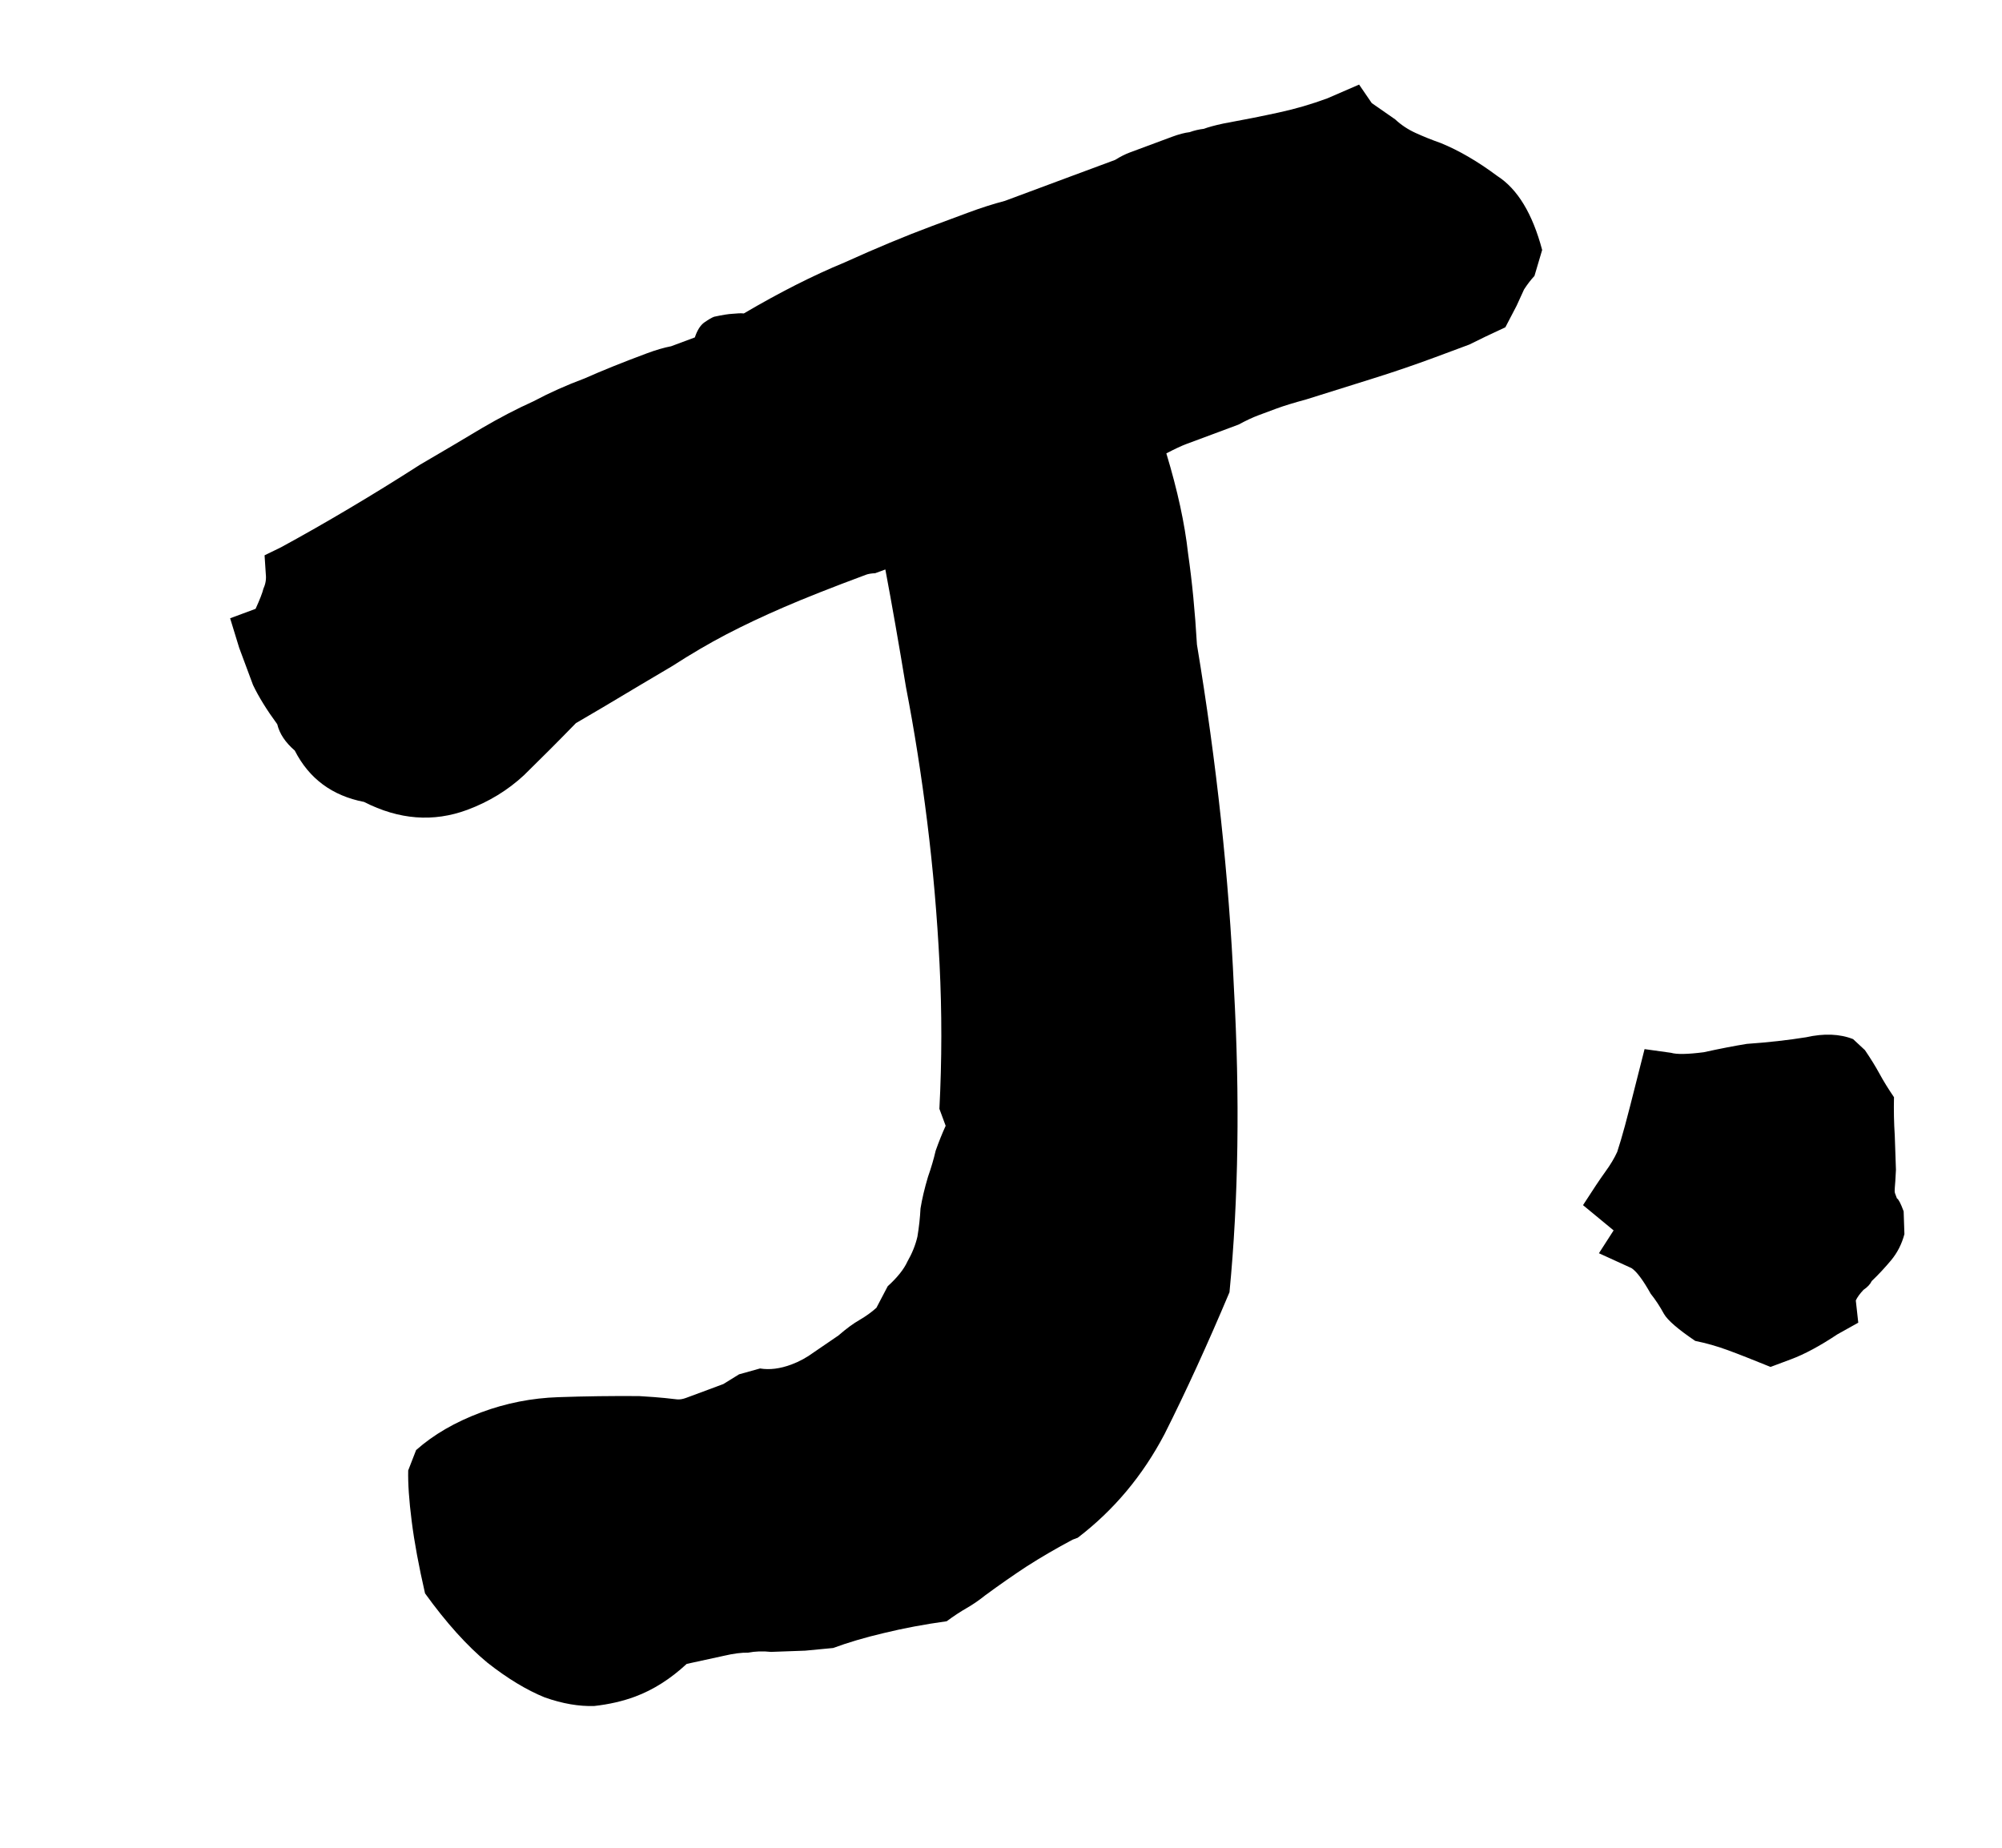<svg width="39" height="36" viewBox="0 0 39 36" fill="none" xmlns="http://www.w3.org/2000/svg">
<path d="M20.896 29.997C20.582 30.164 20.283 30.338 20 30.519C19.738 30.691 19.469 30.879 19.194 31.081C19.078 31.174 18.959 31.257 18.835 31.328C18.711 31.399 18.58 31.485 18.442 31.587C18.013 31.646 17.603 31.723 17.213 31.818C16.844 31.905 16.517 32.002 16.231 32.108L15.686 32.16C15.389 32.171 15.167 32.178 15.018 32.184C14.862 32.167 14.713 32.172 14.573 32.199C14.447 32.196 14.291 32.216 14.107 32.259C13.945 32.295 13.701 32.348 13.377 32.418C13.06 32.712 12.725 32.924 12.373 33.055C12.131 33.145 11.865 33.206 11.577 33.238C11.28 33.248 10.958 33.193 10.612 33.071C10.258 32.927 9.886 32.702 9.497 32.396C9.099 32.067 8.693 31.617 8.28 31.044C8.158 30.513 8.071 30.044 8.02 29.637C7.968 29.23 7.946 28.901 7.952 28.648L8.106 28.252C8.445 27.951 8.867 27.706 9.374 27.517C9.858 27.337 10.36 27.238 10.879 27.221C11.399 27.203 11.923 27.196 12.45 27.2C12.681 27.214 12.849 27.227 12.953 27.238C13.058 27.25 13.136 27.258 13.188 27.264C13.241 27.269 13.3 27.26 13.366 27.235C13.454 27.203 13.597 27.149 13.795 27.076C13.905 27.035 14.004 26.998 14.092 26.965C14.194 26.902 14.296 26.839 14.398 26.776L14.806 26.662C14.993 26.693 15.197 26.667 15.417 26.585C15.571 26.528 15.717 26.448 15.854 26.347C16.014 26.238 16.174 26.128 16.334 26.019C16.485 25.887 16.623 25.786 16.747 25.715C16.87 25.643 16.979 25.565 17.073 25.48L17.293 25.06C17.48 24.89 17.608 24.73 17.677 24.579C17.768 24.42 17.834 24.258 17.872 24.093C17.903 23.906 17.923 23.723 17.932 23.545C17.962 23.358 18.011 23.152 18.078 22.927C18.139 22.754 18.189 22.585 18.227 22.42C18.288 22.247 18.353 22.085 18.422 21.934L18.3 21.604C18.349 20.658 18.35 19.718 18.303 18.783C18.256 17.849 18.176 16.926 18.063 16.016C17.95 15.106 17.812 14.23 17.649 13.388C17.509 12.539 17.375 11.774 17.247 11.095C17.181 11.119 17.115 11.144 17.049 11.168C16.975 11.171 16.916 11.181 16.872 11.197C16.211 11.443 15.676 11.654 15.266 11.832C14.856 12.009 14.483 12.186 14.147 12.361C13.812 12.536 13.462 12.741 13.098 12.976C12.749 13.182 12.297 13.45 11.744 13.781L11.219 14.089C10.875 14.443 10.537 14.781 10.207 15.104C9.89 15.398 9.522 15.622 9.104 15.778C8.443 16.023 7.773 15.972 7.092 15.624C6.471 15.504 6.021 15.17 5.742 14.623C5.559 14.465 5.445 14.295 5.401 14.11C5.199 13.835 5.041 13.58 4.929 13.346C4.831 13.082 4.741 12.84 4.659 12.62L4.483 12.046L4.979 11.862C5.061 11.681 5.113 11.549 5.132 11.467C5.174 11.376 5.189 11.283 5.178 11.186L5.154 10.819L5.472 10.664C5.91 10.426 6.355 10.172 6.806 9.904C7.258 9.636 7.716 9.353 8.182 9.054C8.655 8.778 9.056 8.541 9.383 8.344C9.733 8.139 10.069 7.964 10.391 7.819C10.705 7.652 11.038 7.503 11.39 7.372C11.734 7.219 12.137 7.057 12.599 6.885C12.775 6.819 12.934 6.773 13.074 6.746C13.228 6.689 13.382 6.631 13.536 6.574C13.583 6.431 13.647 6.332 13.726 6.278C13.806 6.223 13.868 6.187 13.912 6.171C14.075 6.136 14.193 6.117 14.267 6.114C14.363 6.104 14.438 6.101 14.49 6.107C15.189 5.696 15.843 5.365 16.451 5.114C17.073 4.832 17.637 4.598 18.143 4.409C18.385 4.319 18.628 4.229 18.87 4.139C19.112 4.049 19.347 3.974 19.575 3.914L20.83 3.447L21.722 3.116C21.823 3.053 21.918 3.005 22.006 2.972C22.117 2.931 22.227 2.89 22.337 2.849C22.557 2.768 22.722 2.706 22.832 2.665C22.964 2.616 23.078 2.586 23.174 2.575C23.262 2.543 23.355 2.521 23.451 2.51C23.539 2.477 23.664 2.443 23.826 2.408C24.225 2.335 24.587 2.263 24.911 2.192C25.236 2.122 25.552 2.029 25.86 1.915L26.476 1.648L26.722 2.008L27.179 2.326C27.294 2.434 27.427 2.522 27.578 2.591C27.729 2.66 27.891 2.725 28.064 2.786C28.418 2.93 28.786 3.144 29.167 3.428C29.563 3.682 29.854 4.163 30.042 4.87L29.892 5.376C29.82 5.453 29.753 5.541 29.689 5.64C29.648 5.73 29.599 5.836 29.544 5.957L29.325 6.377C29.047 6.505 28.813 6.617 28.623 6.713C28.424 6.787 28.204 6.869 27.962 6.959C27.566 7.106 27.155 7.247 26.728 7.38C26.324 7.506 25.898 7.639 25.449 7.781C25.199 7.849 25.008 7.908 24.875 7.957C24.743 8.006 24.622 8.051 24.512 8.092C24.402 8.133 24.274 8.193 24.128 8.272C23.996 8.321 23.82 8.387 23.6 8.469C23.38 8.551 23.215 8.612 23.105 8.653C23.017 8.686 22.889 8.746 22.721 8.833C22.939 9.554 23.08 10.203 23.144 10.781C23.223 11.328 23.28 11.92 23.317 12.558C23.701 14.871 23.941 17.1 24.037 19.244C24.155 21.38 24.127 23.358 23.951 25.177C23.525 26.188 23.104 27.109 22.686 27.94C22.261 28.75 21.697 29.424 20.995 29.96L20.896 29.997ZM36.33 20.46C36.439 20.62 36.534 20.773 36.613 20.918C36.692 21.064 36.787 21.217 36.896 21.377C36.89 21.63 36.895 21.878 36.911 22.123C36.918 22.346 36.926 22.569 36.934 22.791C36.925 22.97 36.918 23.085 36.912 23.137C36.907 23.19 36.908 23.227 36.916 23.249C36.924 23.271 36.936 23.304 36.953 23.348C36.983 23.362 37.027 23.446 37.084 23.6L37.099 24.045C37.047 24.24 36.96 24.41 36.838 24.556C36.717 24.701 36.592 24.835 36.462 24.959C36.434 25.019 36.381 25.077 36.301 25.131C36.229 25.208 36.179 25.277 36.152 25.337L36.2 25.77L35.795 25.996C35.454 26.223 35.151 26.386 34.887 26.484L34.491 26.632C34.136 26.488 33.858 26.378 33.655 26.304C33.451 26.229 33.241 26.169 33.024 26.125C32.689 25.898 32.486 25.723 32.415 25.599C32.336 25.454 32.25 25.323 32.157 25.207C32.006 24.937 31.881 24.771 31.783 24.707L31.148 24.417L31.434 23.972L30.838 23.48C31.028 23.184 31.173 22.967 31.272 22.83C31.372 22.693 31.449 22.564 31.504 22.443C31.551 22.3 31.601 22.131 31.654 21.936C31.707 21.741 31.789 21.422 31.9 20.98L32.037 20.44L32.553 20.512C32.665 20.545 32.877 20.541 33.188 20.501C33.512 20.43 33.793 20.376 34.029 20.338C34.444 20.309 34.829 20.266 35.184 20.209C35.531 20.131 35.836 20.142 36.099 20.245L36.33 20.46Z" fill="black"/>
</svg>
